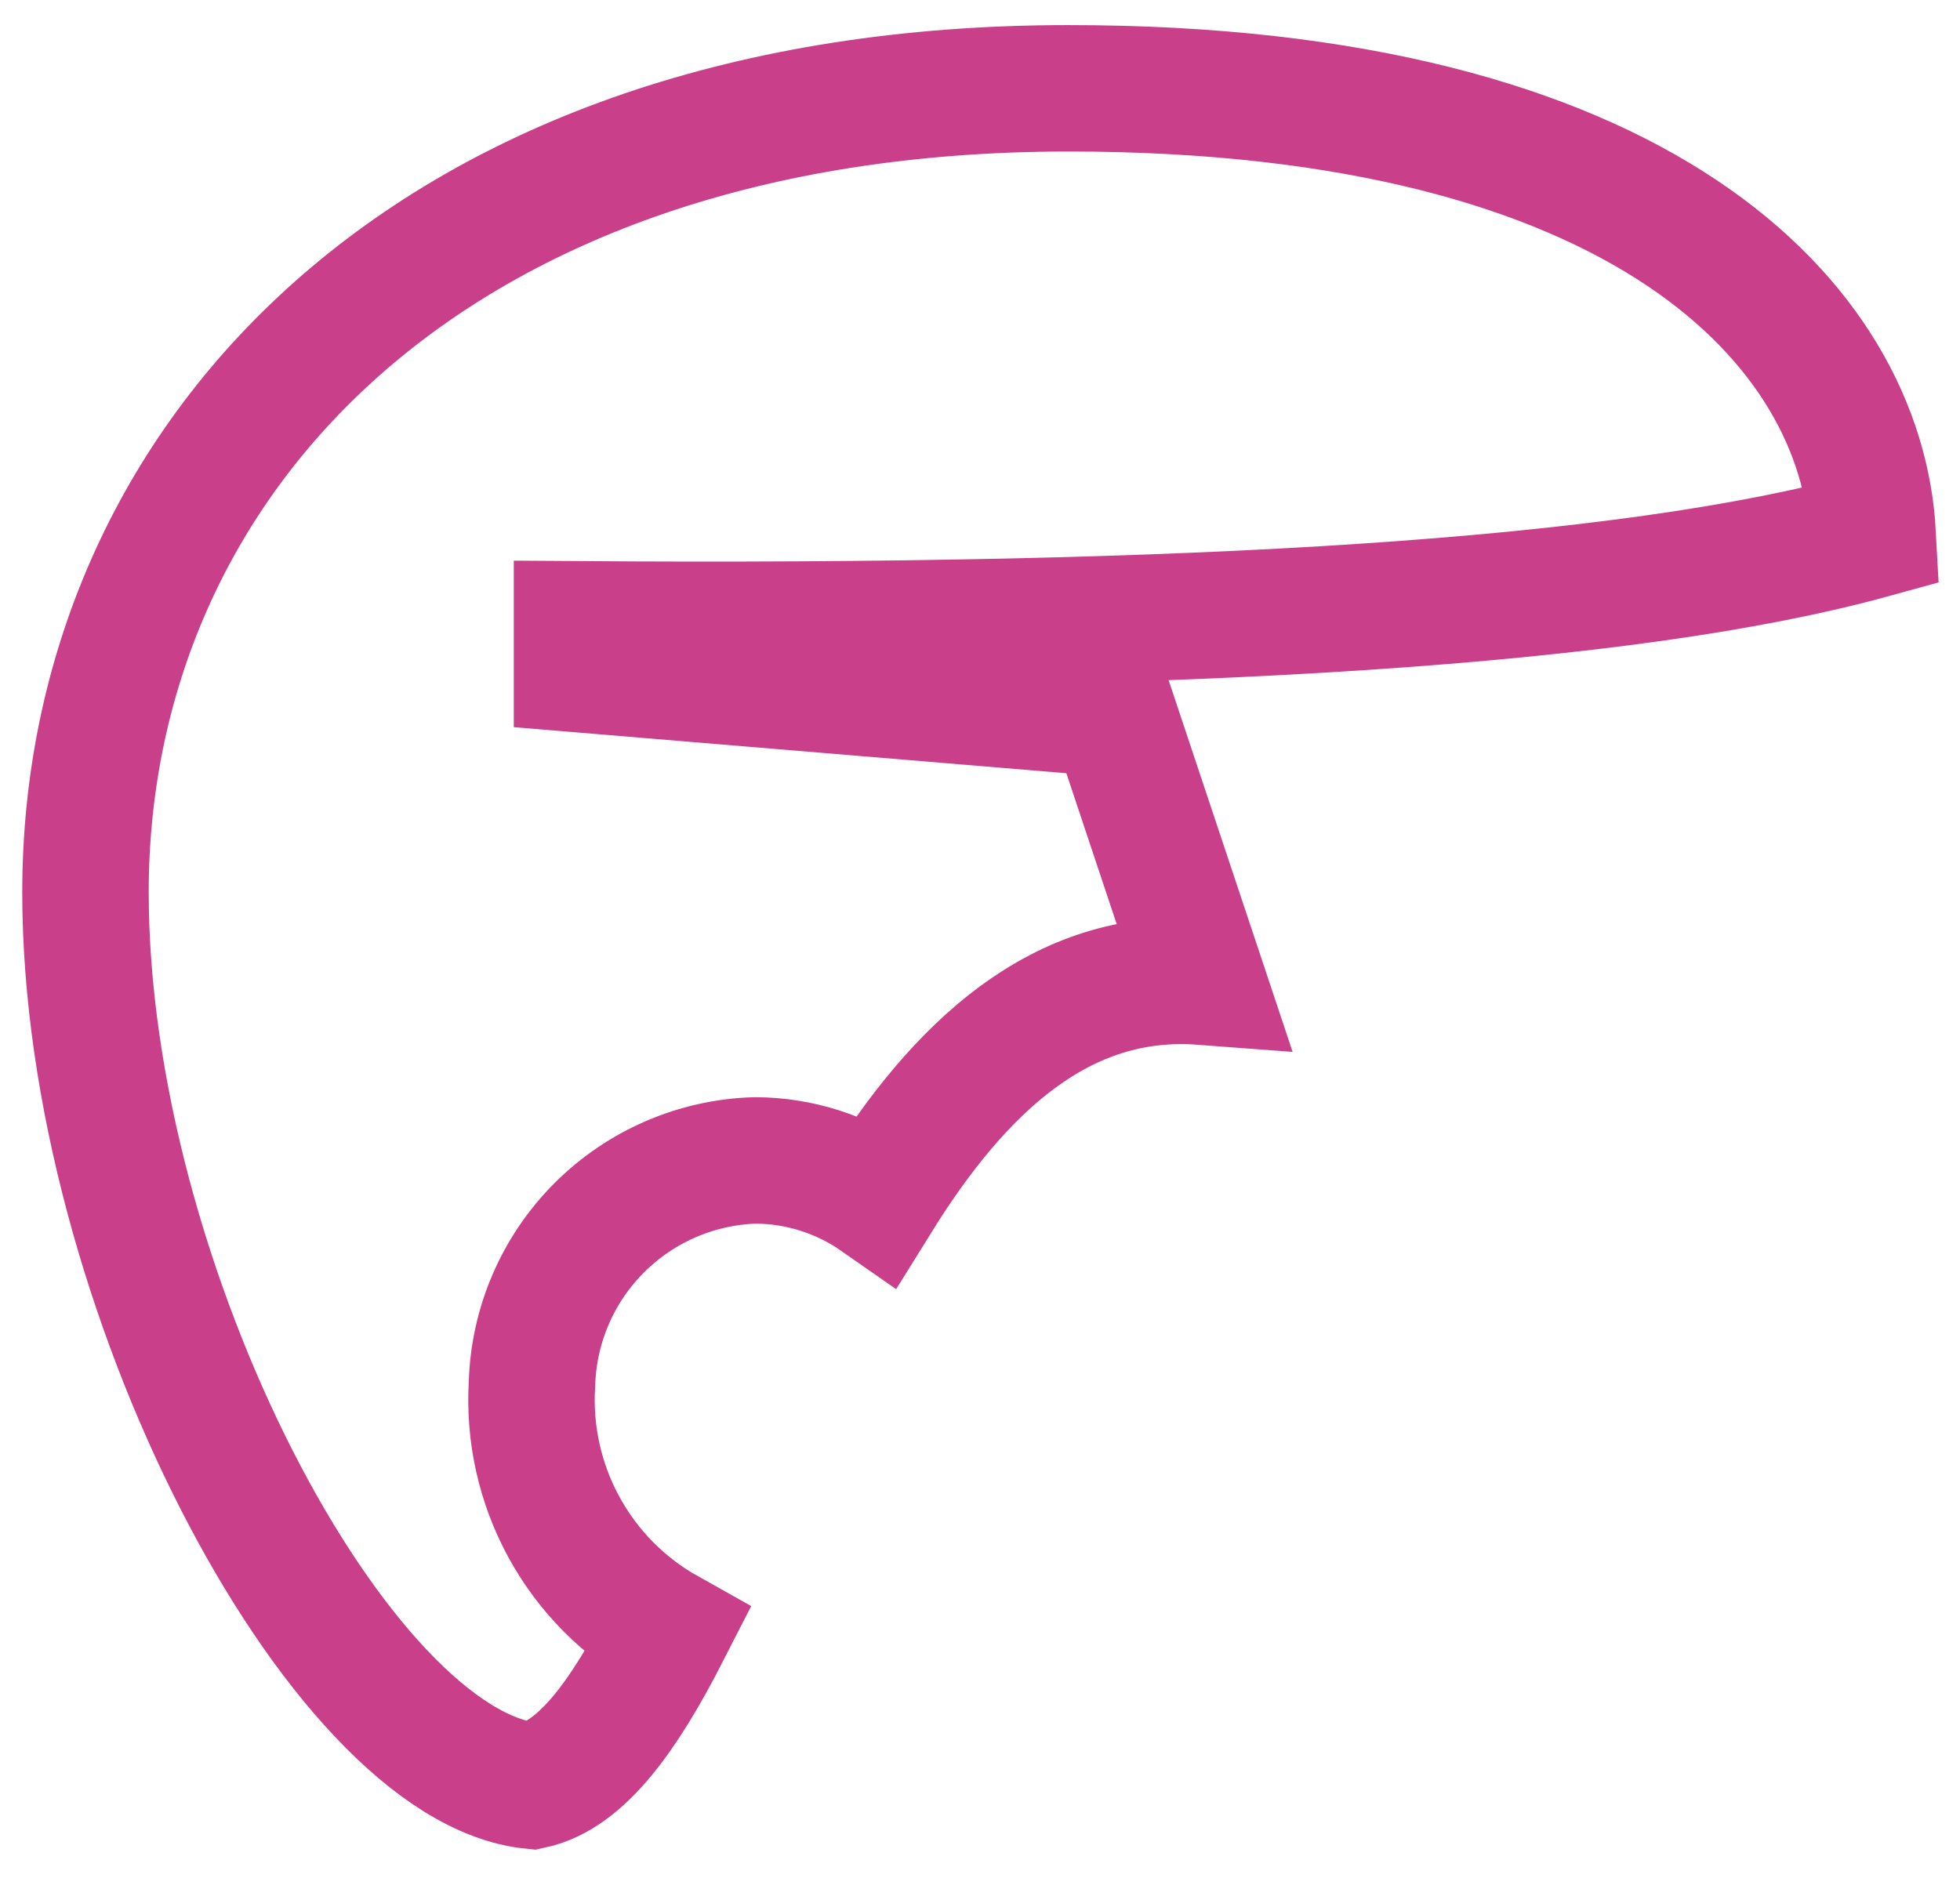 <svg width="31" height="30" viewBox="0 0 31 30" fill="none" xmlns="http://www.w3.org/2000/svg">
<path d="M13.881 18.971C13.314 18.575 12.639 18.361 11.947 18.358C11.019 18.385 10.136 18.766 9.479 19.423C8.822 20.079 8.441 20.963 8.414 21.891C8.366 22.68 8.541 23.466 8.919 24.159C9.297 24.853 9.864 25.425 10.553 25.811C9.881 27.125 9.206 28.079 8.414 28.252C5.365 27.942 1.352 20.351 1.352 14.117C1.352 7.294 6.781 1.397 16.899 1.397C25.994 1.397 29.443 5.147 29.62 8.464C25.723 9.538 18.913 9.947 9.126 9.877V10.584L17.606 11.291L19.02 15.531C16.77 15.361 15.164 16.905 13.881 18.971Z" stroke="#CA3F89" stroke-width="2"/>
</svg>
